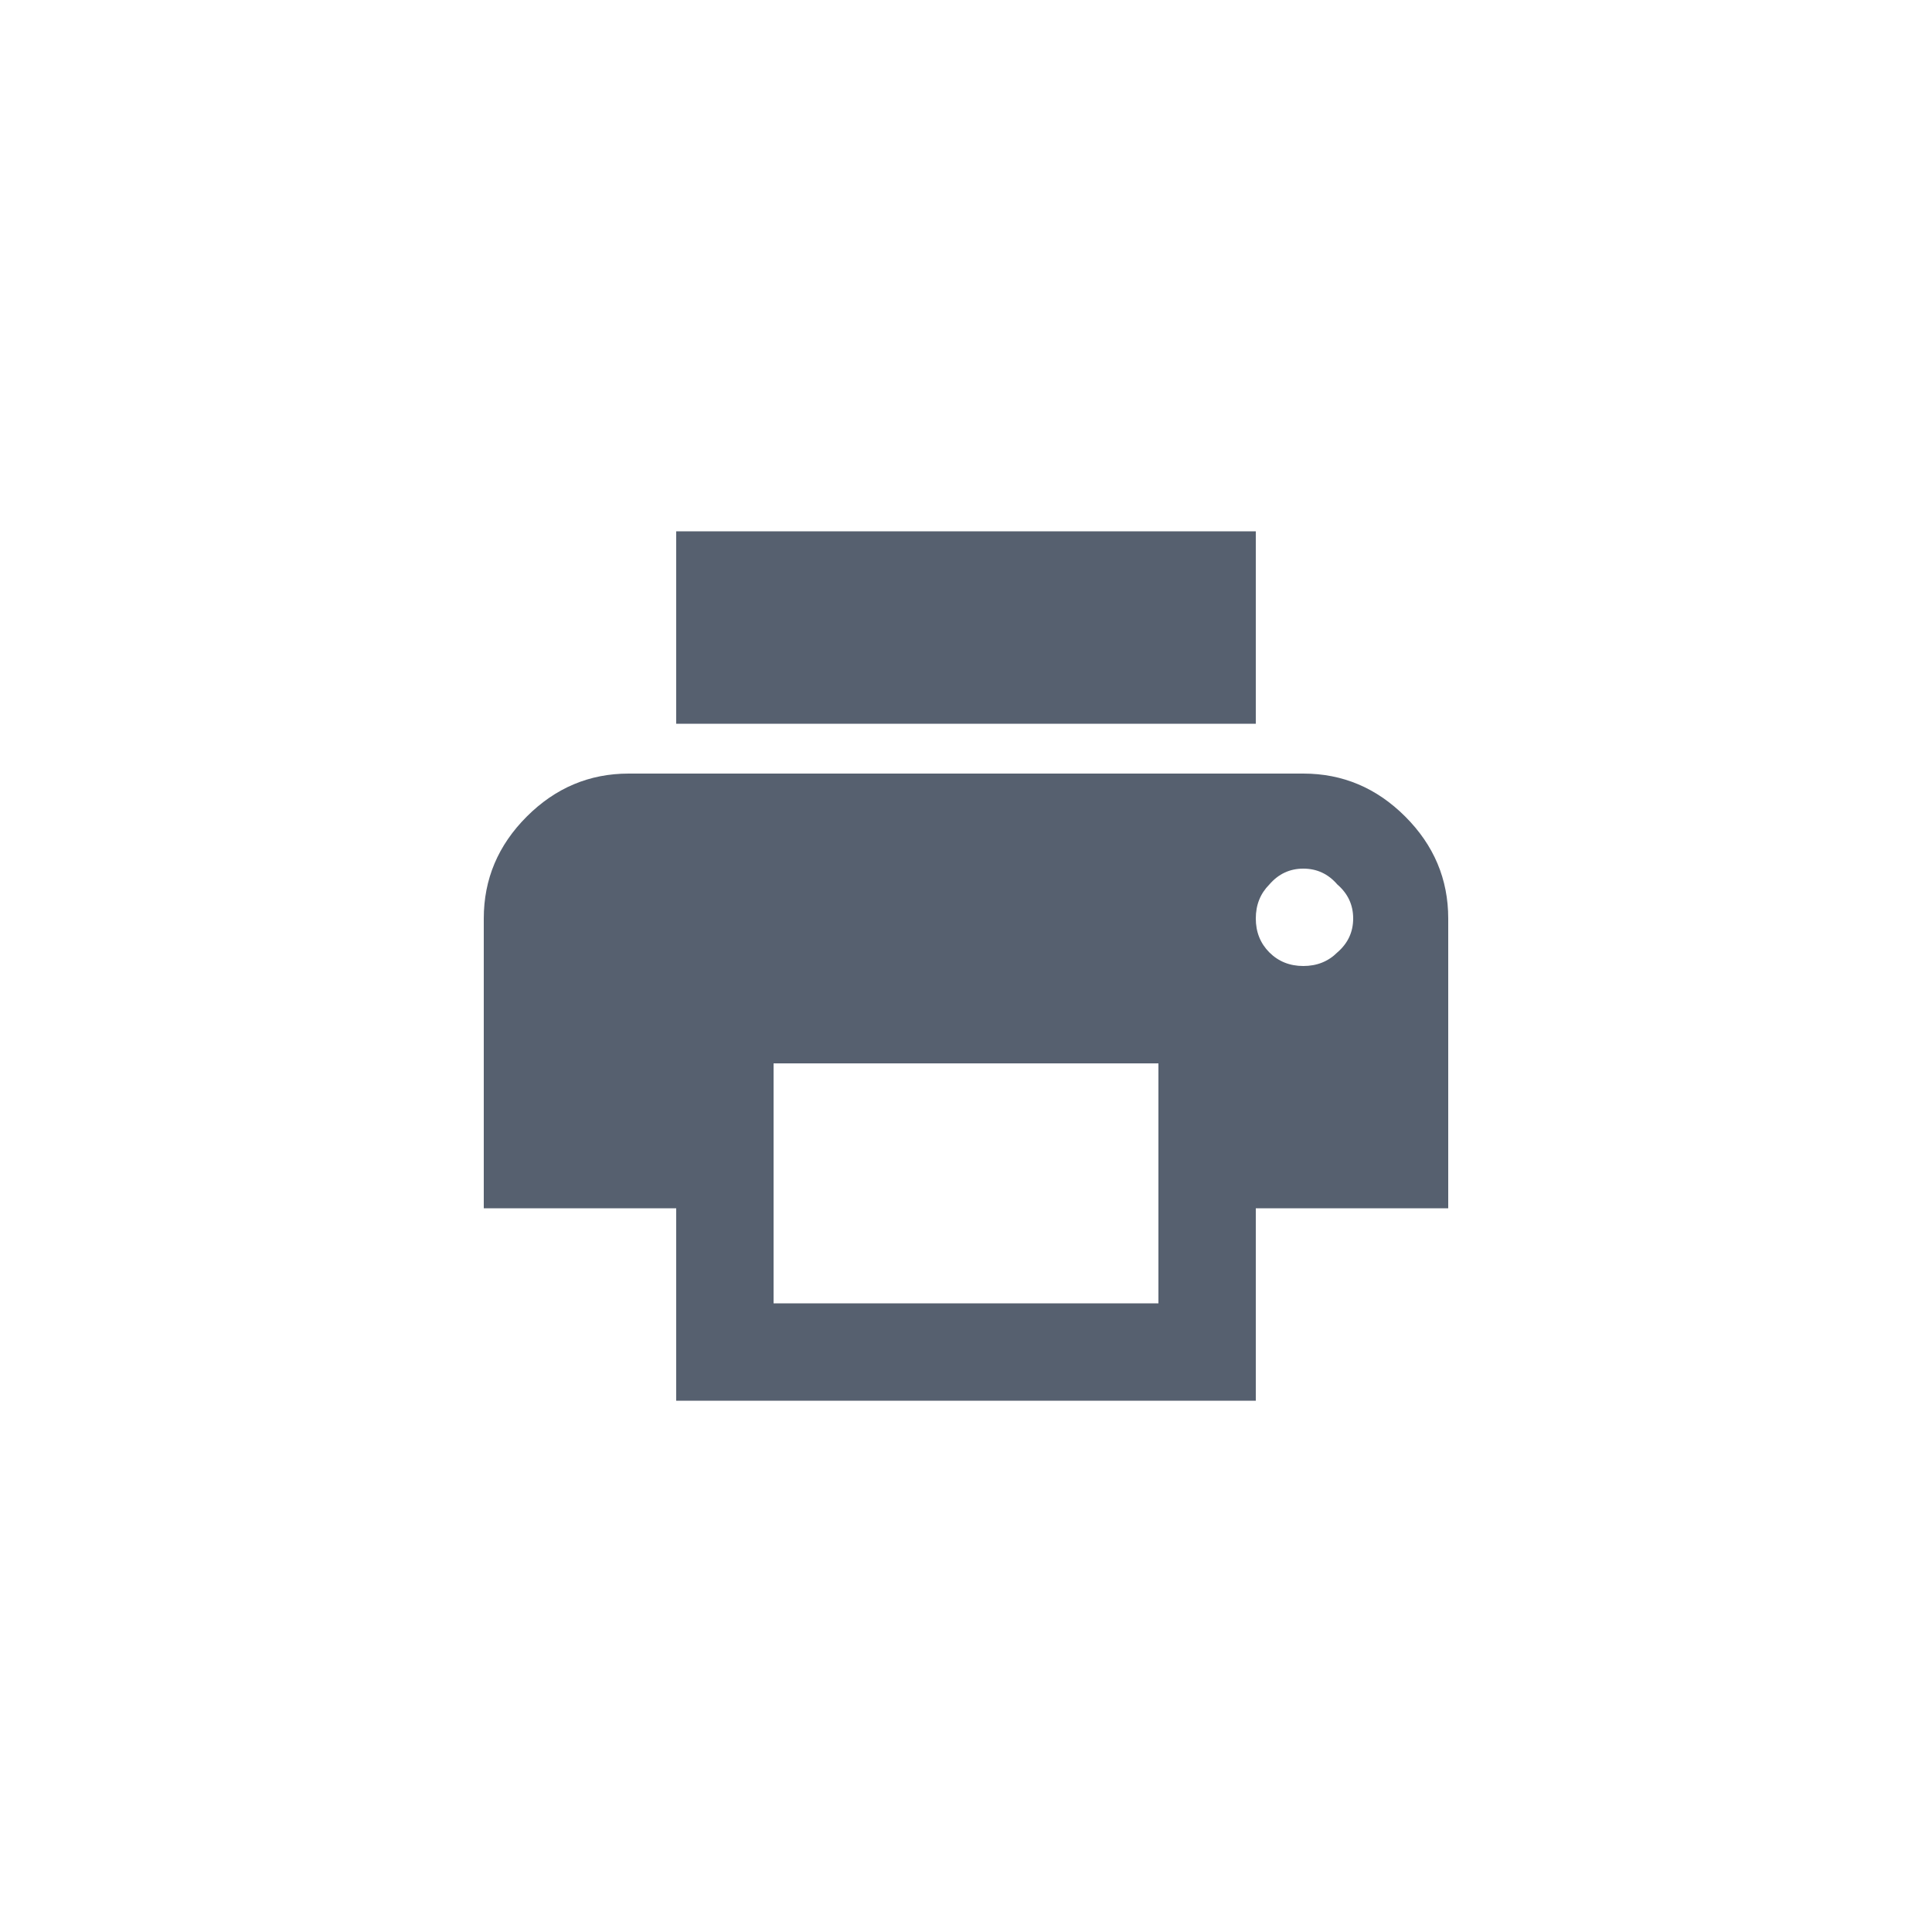 <svg width="40" height="40" viewBox="0 0 40 40" fill="none" xmlns="http://www.w3.org/2000/svg">
<path d="M26 11V14.984H14V11H26ZM26.281 19.719C26.469 19.906 26.703 20 26.984 20C27.266 20 27.5 19.906 27.688 19.719C27.906 19.531 28.016 19.297 28.016 19.016C28.016 18.734 27.906 18.5 27.688 18.312C27.5 18.094 27.266 17.984 26.984 17.984C26.703 17.984 26.469 18.094 26.281 18.312C26.094 18.5 26 18.734 26 19.016C26 19.297 26.094 19.531 26.281 19.719ZM23.984 26.984V22.016H16.016V26.984H23.984ZM26.984 16.016C27.797 16.016 28.5 16.312 29.094 16.906C29.688 17.5 29.984 18.203 29.984 19.016V25.016H26V29H14V25.016H10.016V19.016C10.016 18.203 10.312 17.5 10.906 16.906C11.5 16.312 12.203 16.016 13.016 16.016H26.984Z" fill="#56606F"/>
</svg>
